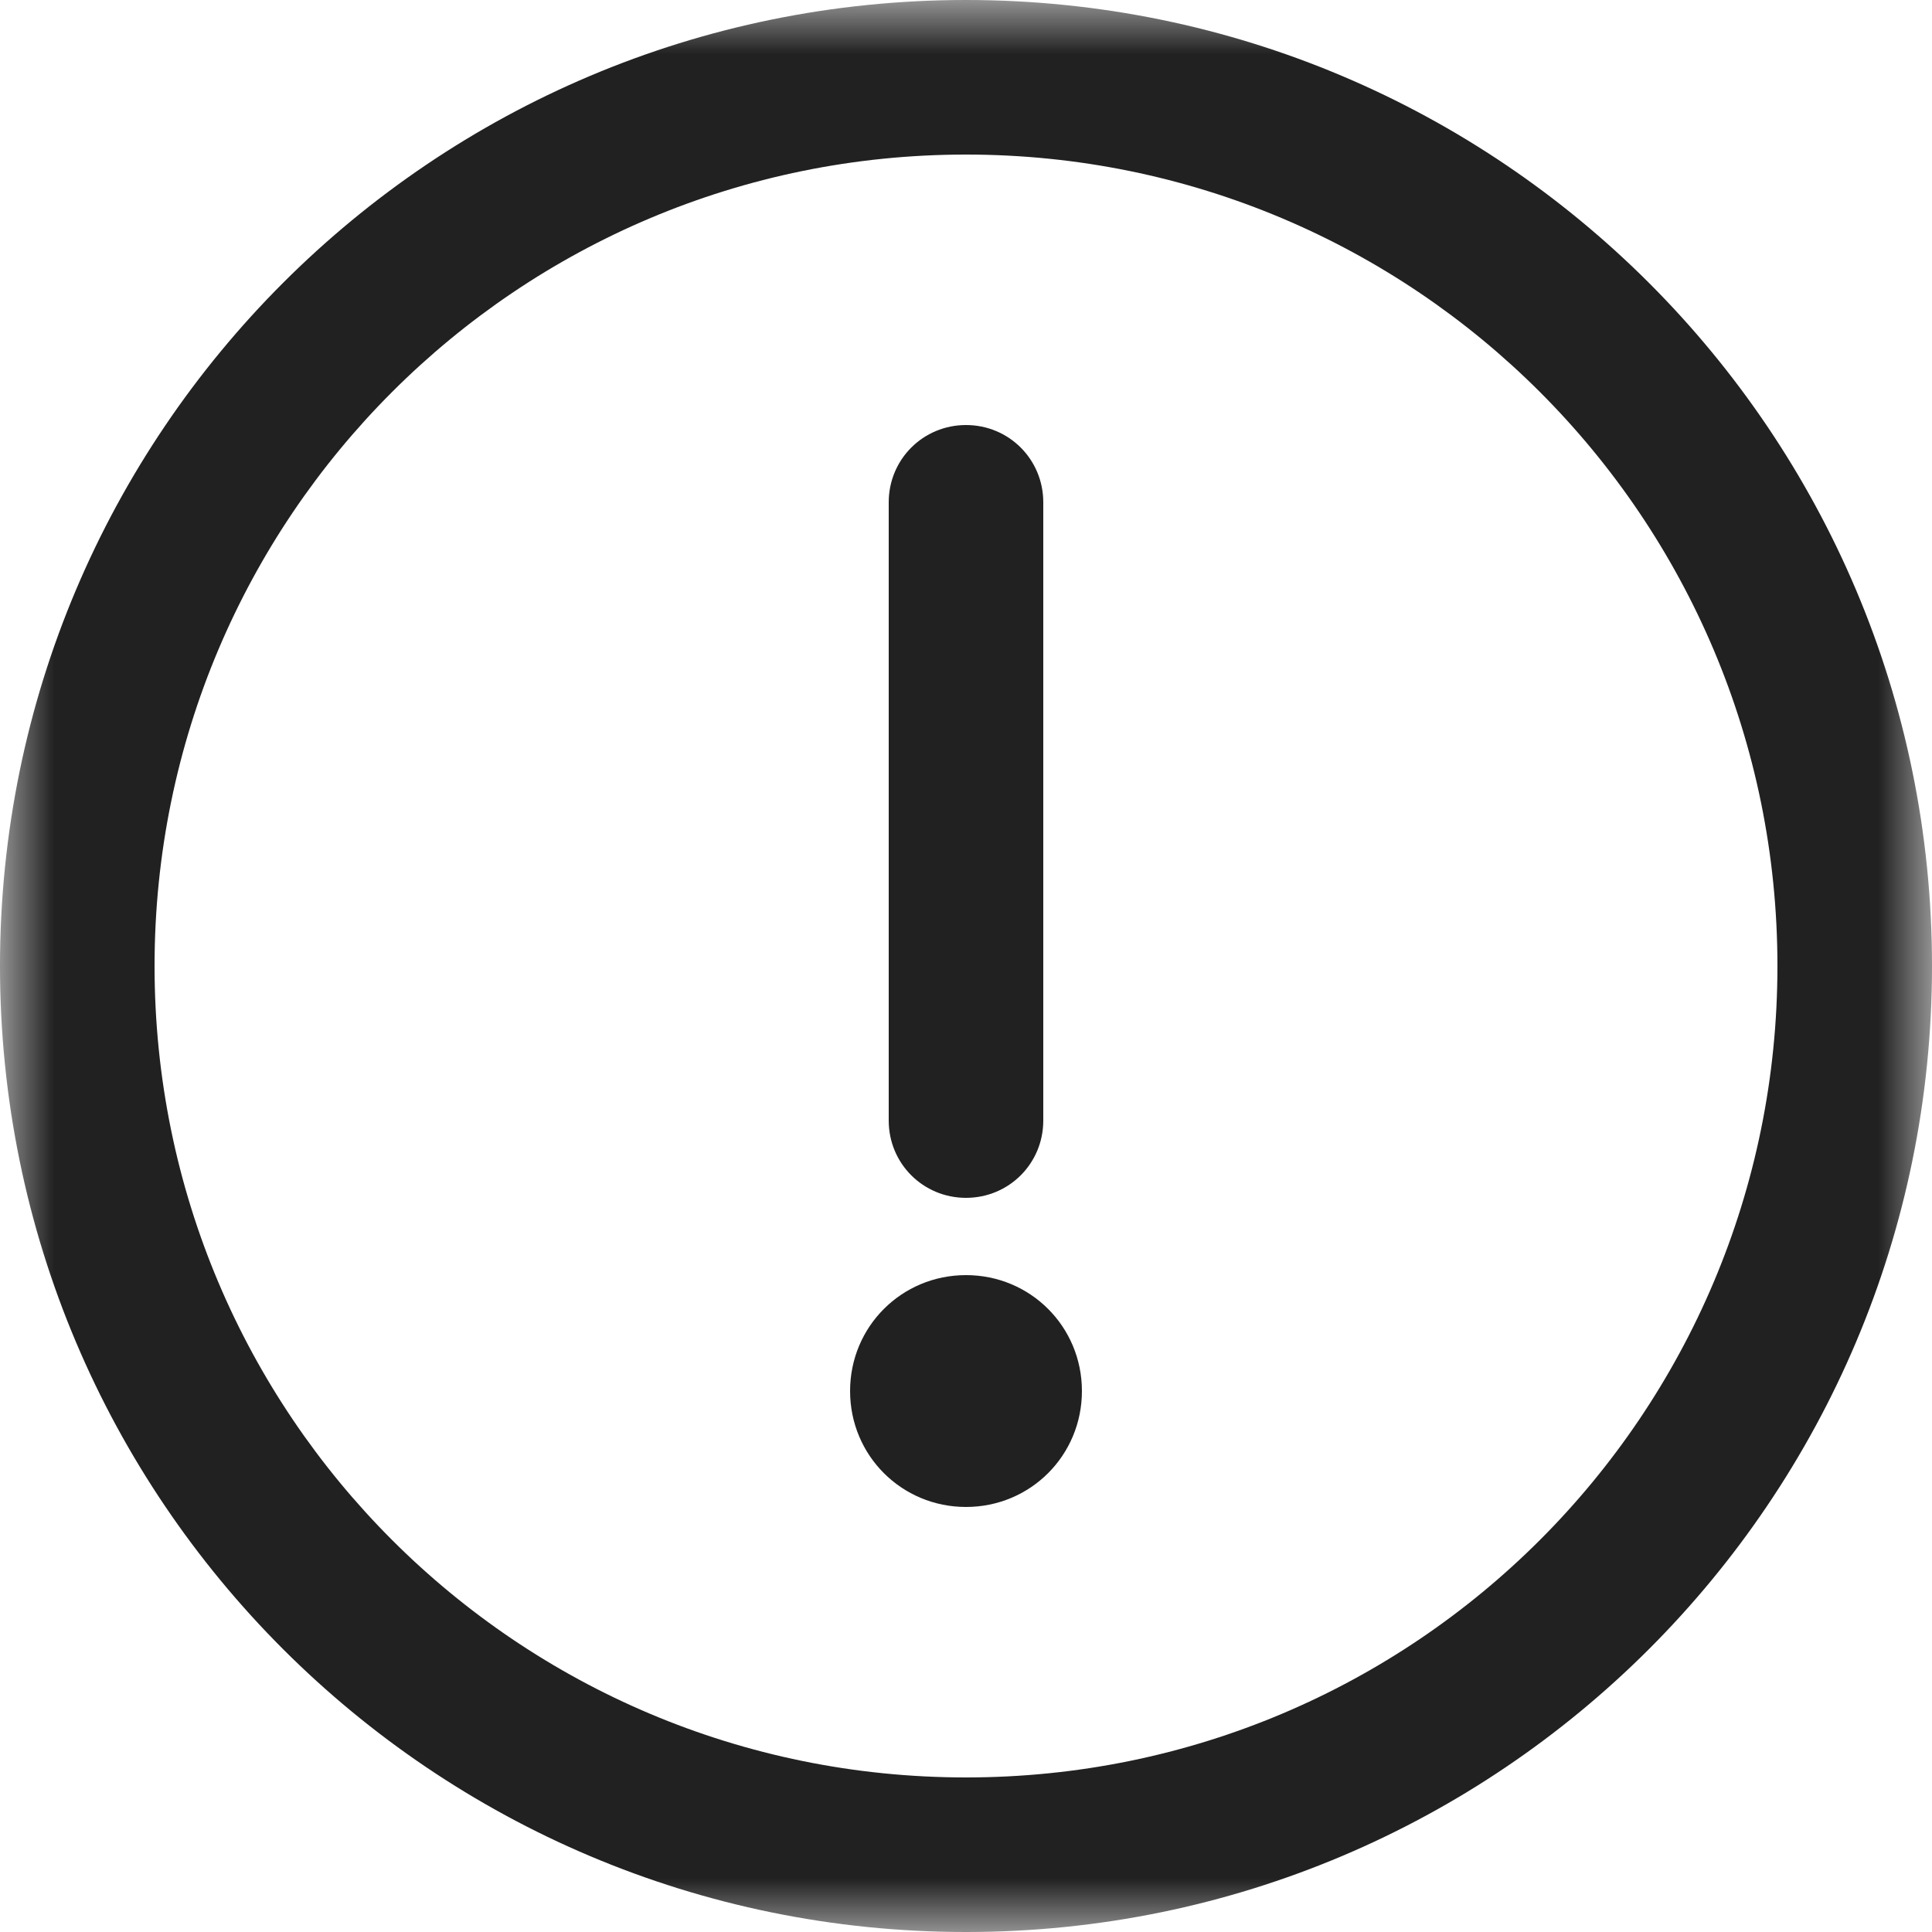 <svg xmlns="http://www.w3.org/2000/svg" xmlns:xlink="http://www.w3.org/1999/xlink" width="18" height="18" viewBox="0 0 18 18" fill="none"><defs><rect id="path_0" x="0" y="0" width="18" height="18" /></defs><g opacity="1" transform="translate(0 0)  rotate(0 9 9)"><mask id="bg-mask-0" fill="white"><use xlink:href="#path_0"></use></mask><g mask="url(#bg-mask-0)" ><path id="分组 1" fill-rule="evenodd" style="fill:#212121" transform="translate(0 0)  rotate(0 9 9)" opacity="1" d="M0 9C0 13.97 4.03 18 9 18C13.97 18 18 13.97 18 9C18 4.03 13.97 0 9 0C4.03 0 0 4.03 0 9Z M16.56 9C16.56 4.82 13.18 1.44 9 1.44C4.82 1.44 1.44 4.82 1.44 9C1.44 13.18 4.82 16.56 9 16.56C13.18 16.56 16.56 13.18 16.56 9Z " /><path id="路径 3" fill-rule="evenodd" style="fill:#212121" transform="translate(7.92 11.88)  rotate(0 1.08 1.08)" opacity="1" d="M1.08,2.16C1.68,2.16 2.16,1.68 2.16,1.08C2.16,0.48 1.68,0 1.08,0C0.48,0 0,0.48 0,1.08C0,1.68 0.48,2.16 1.08,2.16Z " /><path id="路径 4" fill-rule="evenodd" style="fill:#212121" transform="translate(8.28 3.96)  rotate(0 0.72 3.6)" opacity="1" d="M0,0.72L0,6.48C0,6.88 0.32,7.2 0.72,7.2C1.12,7.2 1.44,6.88 1.44,6.48L1.44,0.72C1.44,0.32 1.12,0 0.72,0C0.32,0 0,0.32 0,0.72Z " /></g></g></svg>